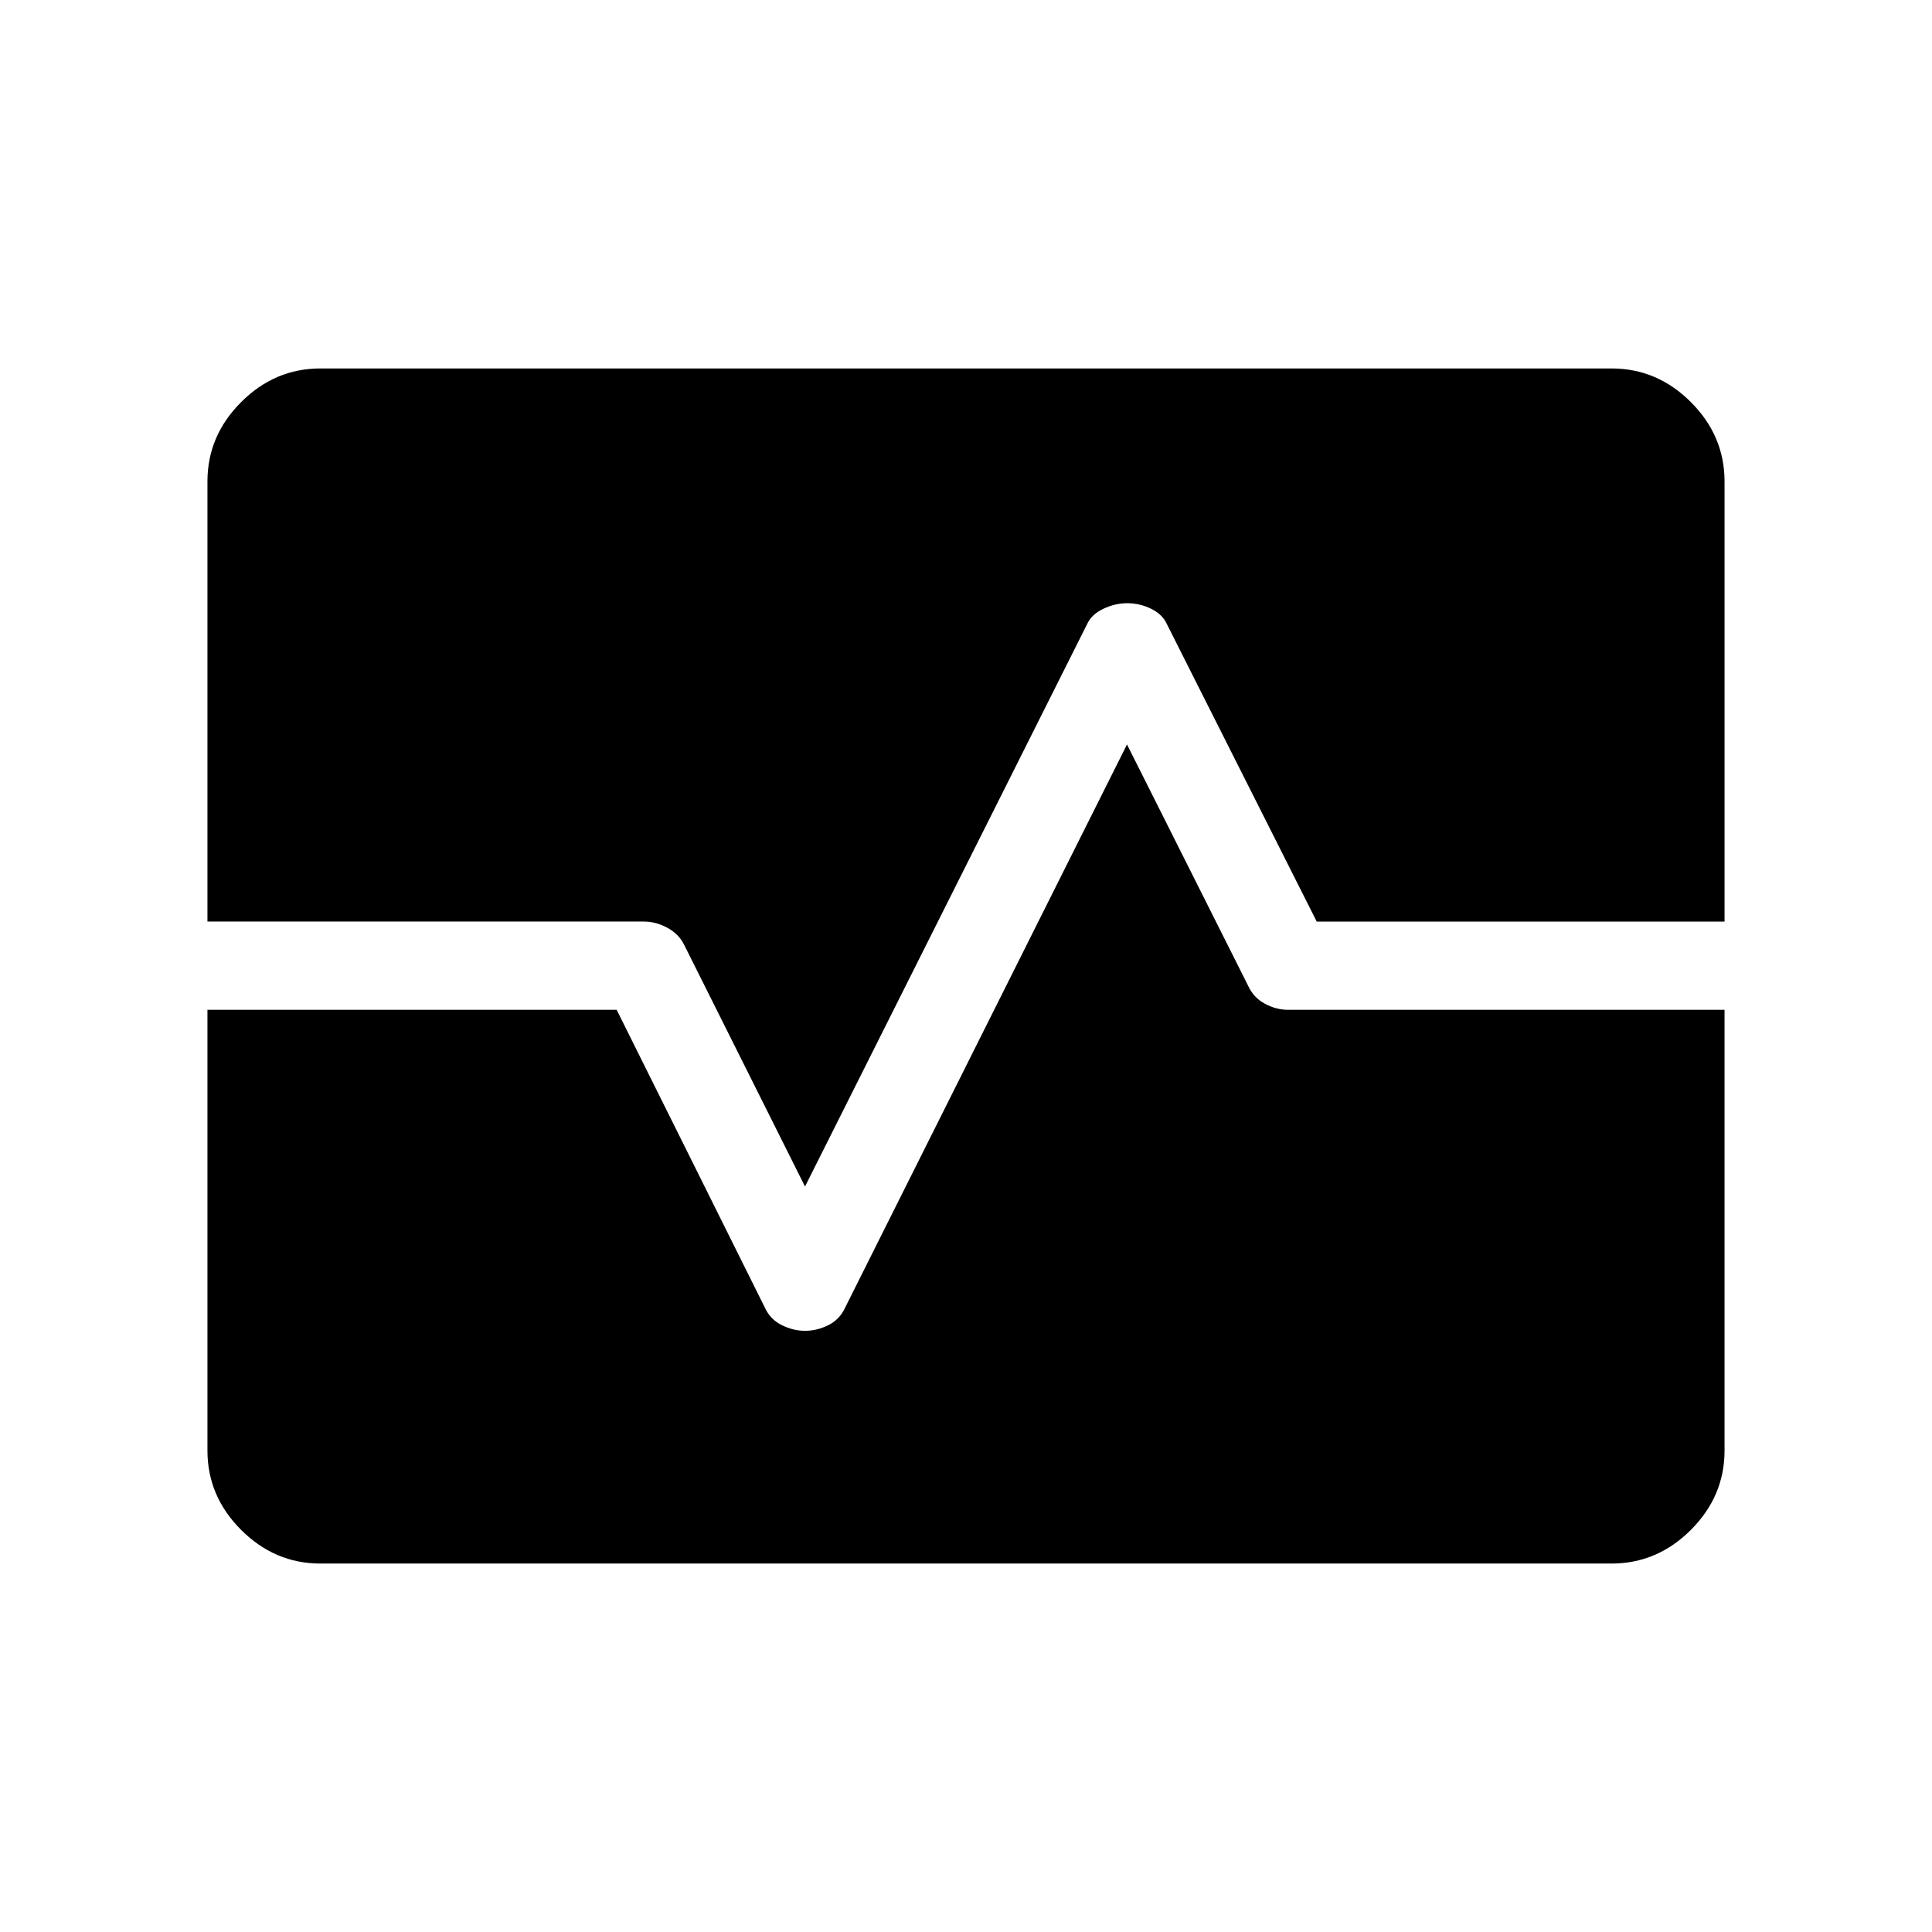<svg xmlns="http://www.w3.org/2000/svg" height="48" viewBox="0 -960 960 960" width="48"><path d="M159.23-183.08q-22.69 0-39.42-16.73t-16.73-39.42v-219h203.34l73.73 148.15q2.68 5.77 8.36 8.56 5.69 2.79 11.54 2.79 5.85 0 11.5-2.79 5.64-2.79 8.3-8.56l140.15-280 60.15 119.81q2.67 5.96 8.34 9t11.51 3.04h216.92v219q0 22.69-16.73 39.42t-39.42 16.73H159.23Zm-56.15-319v-218.69q0-22.69 16.73-39.42t39.42-16.73h641.54q22.69 0 39.42 16.73t16.73 39.42v218.69H654.27l-74.42-147.73q-2.16-4.88-7.82-7.67t-11.97-2.79q-5.93 0-11.84 2.79t-8.07 7.67L400-370.42l-60.15-120.31q-2.67-5.27-8.34-8.31-5.67-3.04-11.51-3.04H103.08Z"/></svg>